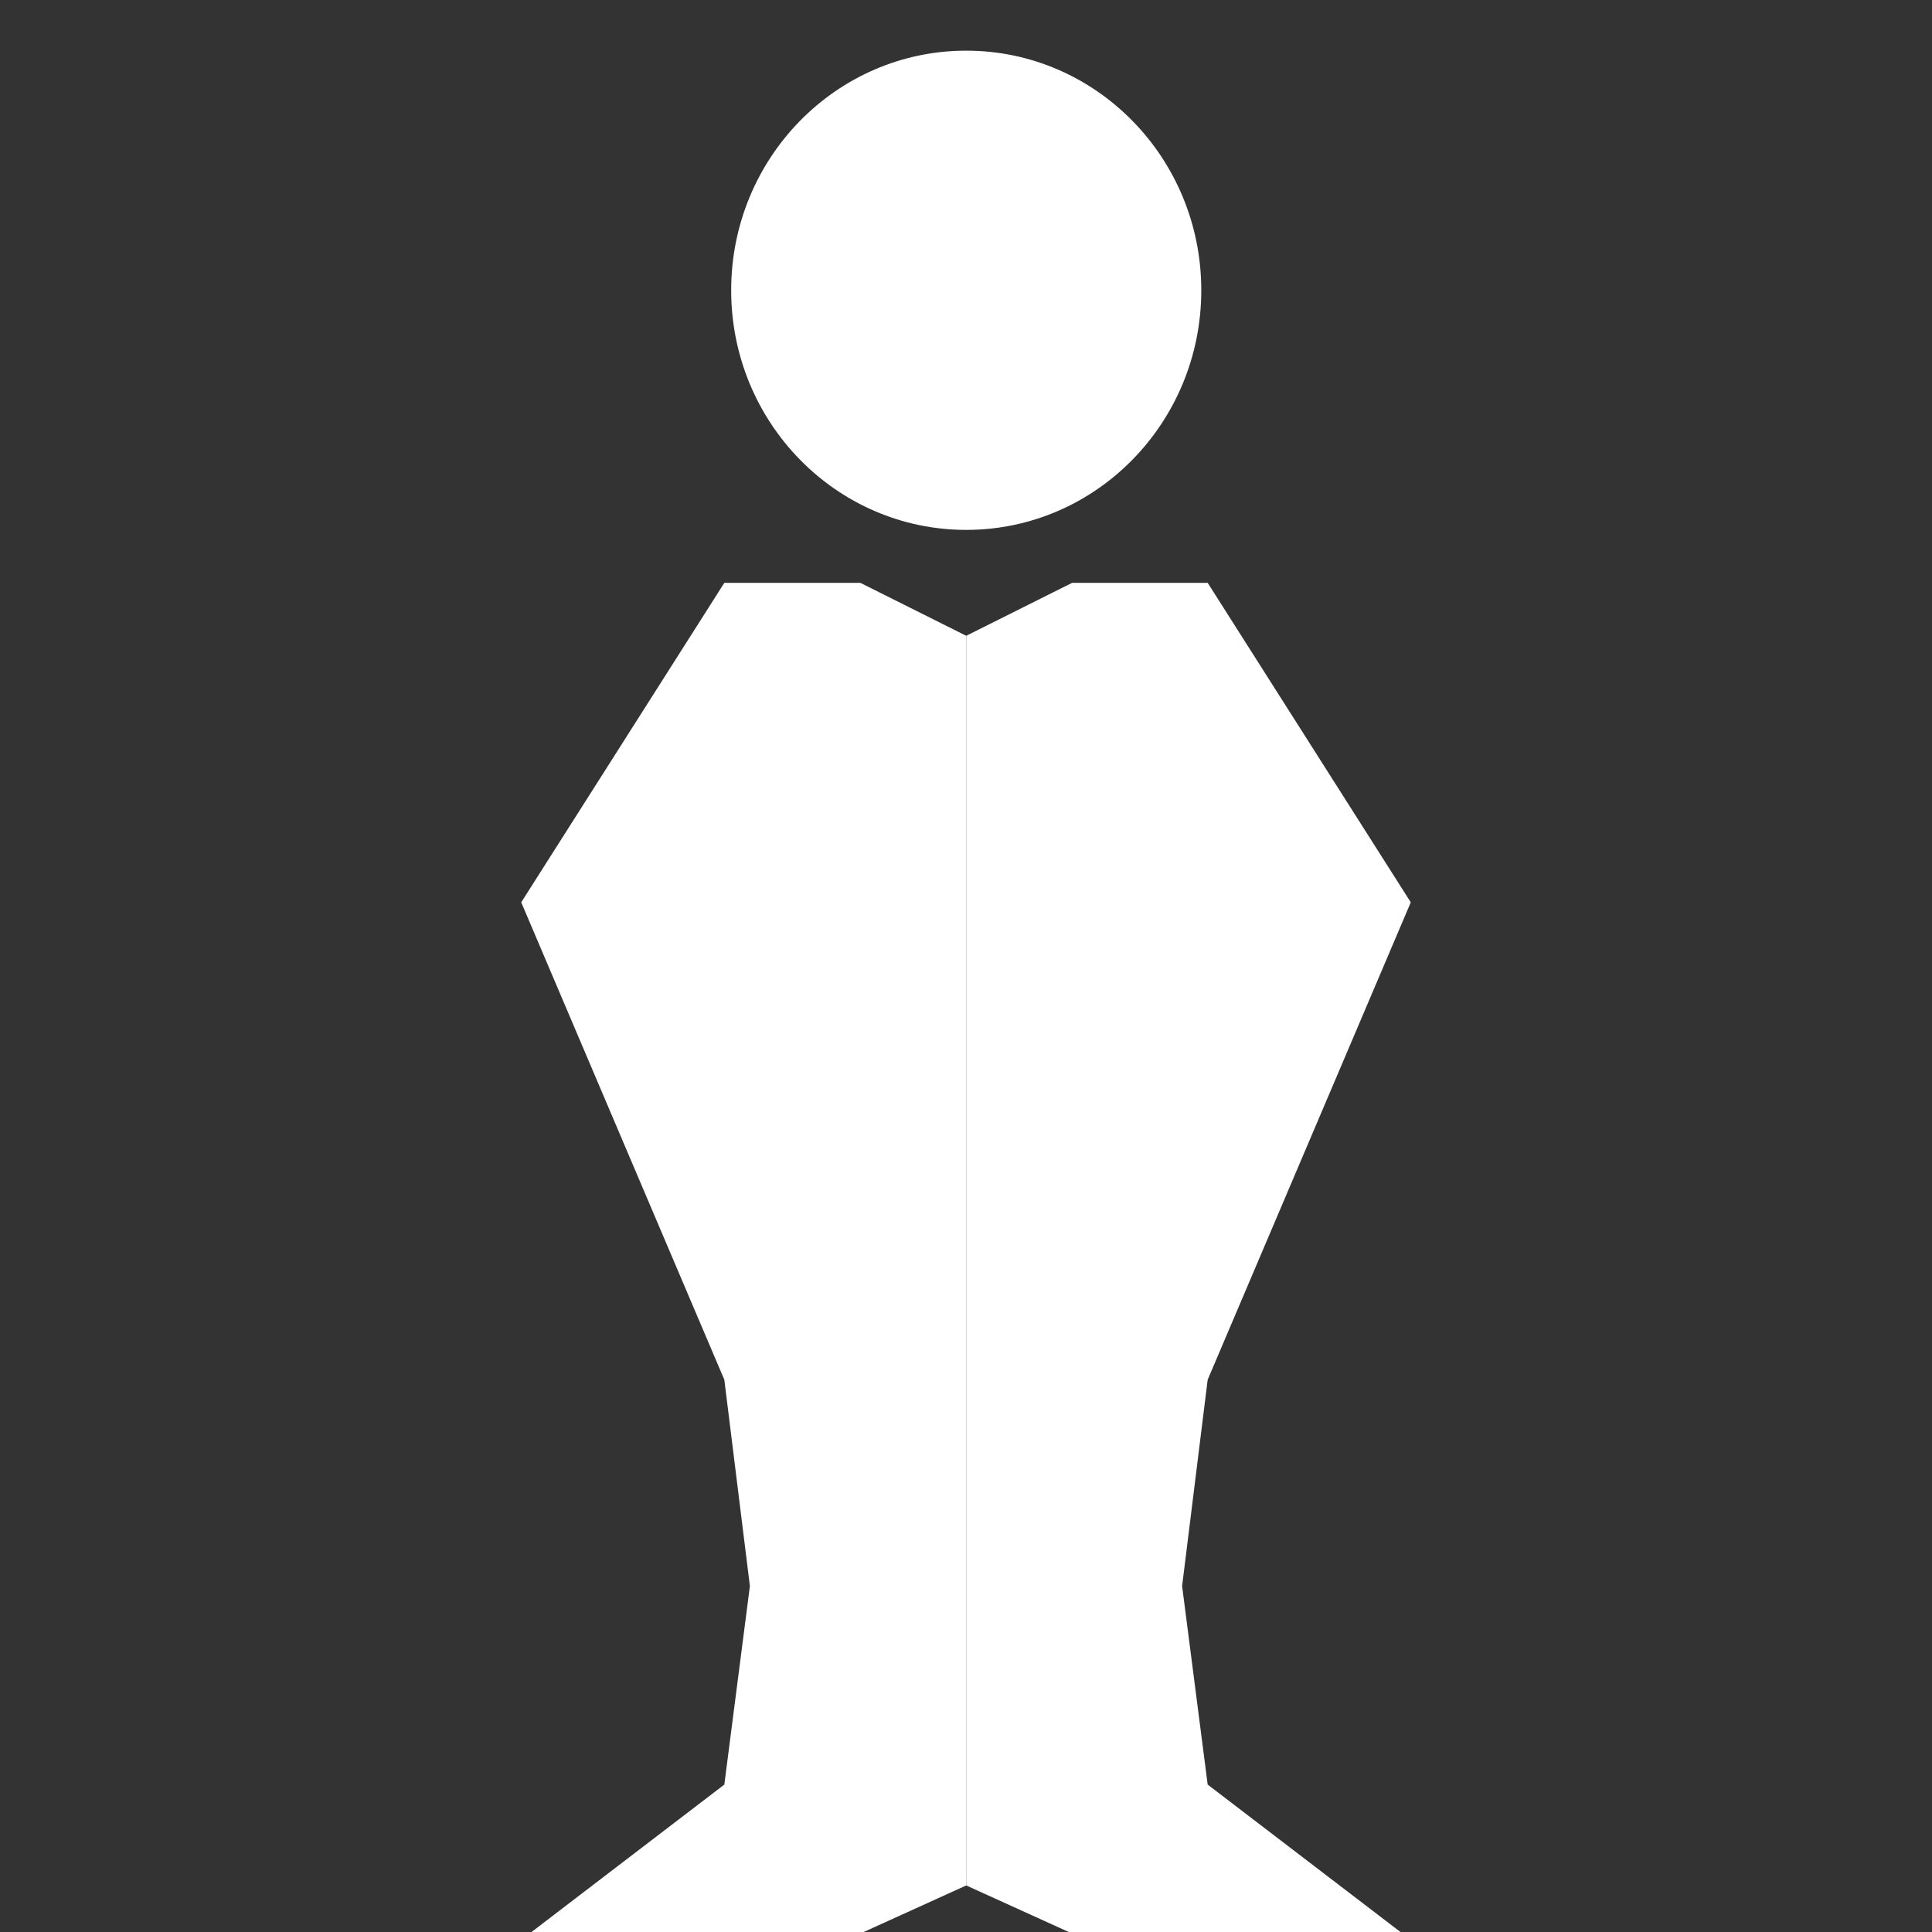 <?xml version="1.0" encoding="UTF-8" standalone="no"?>
<!-- Created with Inkscape (http://www.inkscape.org/) -->

<svg
   width="16"
   height="16"
   viewBox="0 0 4.233 4.233"
   version="1.1"
   id="svg3149"
   inkscape:version="1.2.1 (9c6d41e410, 2022-07-14, custom)"
   sodipodi:docname="entity.svg"
   xml:space="preserve"
   xmlns:inkscape="http://www.inkscape.org/namespaces/inkscape"
   xmlns:sodipodi="http://sodipodi.sourceforge.net/DTD/sodipodi-0.dtd"
   xmlns="http://www.w3.org/2000/svg"
   xmlns:svg="http://www.w3.org/2000/svg"><rect x="0" y="0" width="4.233" height="4.233" fill="#333333" stroke="none"/><sodipodi:namedview
     id="namedview3151"
     pagecolor="#505050"
     bordercolor="#eeeeee"
     borderopacity="1"
     inkscape:pageshadow="0"
     inkscape:pageopacity="0"
     inkscape:pagecheckerboard="0"
     inkscape:document-units="px"
     showgrid="false"
     units="px"
     width="16px"
     inkscape:zoom="32"
     inkscape:cx="8.203125"
     inkscape:cy="6.65625"
     inkscape:window-width="1916"
     inkscape:window-height="1033"
     inkscape:window-x="0"
     inkscape:window-y="18"
     inkscape:window-maximized="1"
     inkscape:current-layer="layer1"
     inkscape:lockguides="true"
     inkscape:showpageshadow="2"
     inkscape:deskcolor="#505050" /><defs
     id="defs3146" /><g
     inkscape:label="Layer 1"
     inkscape:groupmode="layer"
     id="layer1"><path
       id="rect556"
       style="fill:#ffffff;stroke-width:3.776;stroke-linecap:round;stroke-linejoin:round;paint-order:stroke markers fill"
       d="M 1.587,1.277 H 1.885 L 2.117,1.393 V 4.131 L 1.888,4.235 H 1.162 L 1.587,3.91 1.643,3.475 1.587,3.023 1.142,1.977 Z"
       sodipodi:nodetypes="ccccccccccc" /><ellipse
       style="fill:#ffffff;stroke-width:2.982;stroke-linecap:round;stroke-linejoin:round;paint-order:stroke markers fill"
       id="path655"
       cx="2.117"
       cy="0.636"
       rx="0.515"
       ry="0.525" /><path
       id="path657"
       style="fill:#ffffff;stroke-width:3.776;stroke-linecap:round;stroke-linejoin:round;paint-order:stroke markers fill"
       d="M 2.646,1.277 H 2.349 L 2.117,1.393 V 4.131 L 2.346,4.235 H 3.071 L 2.646,3.91 2.59,3.475 2.646,3.023 3.091,1.977 Z"
       sodipodi:nodetypes="ccccccccccc" /></g></svg>
